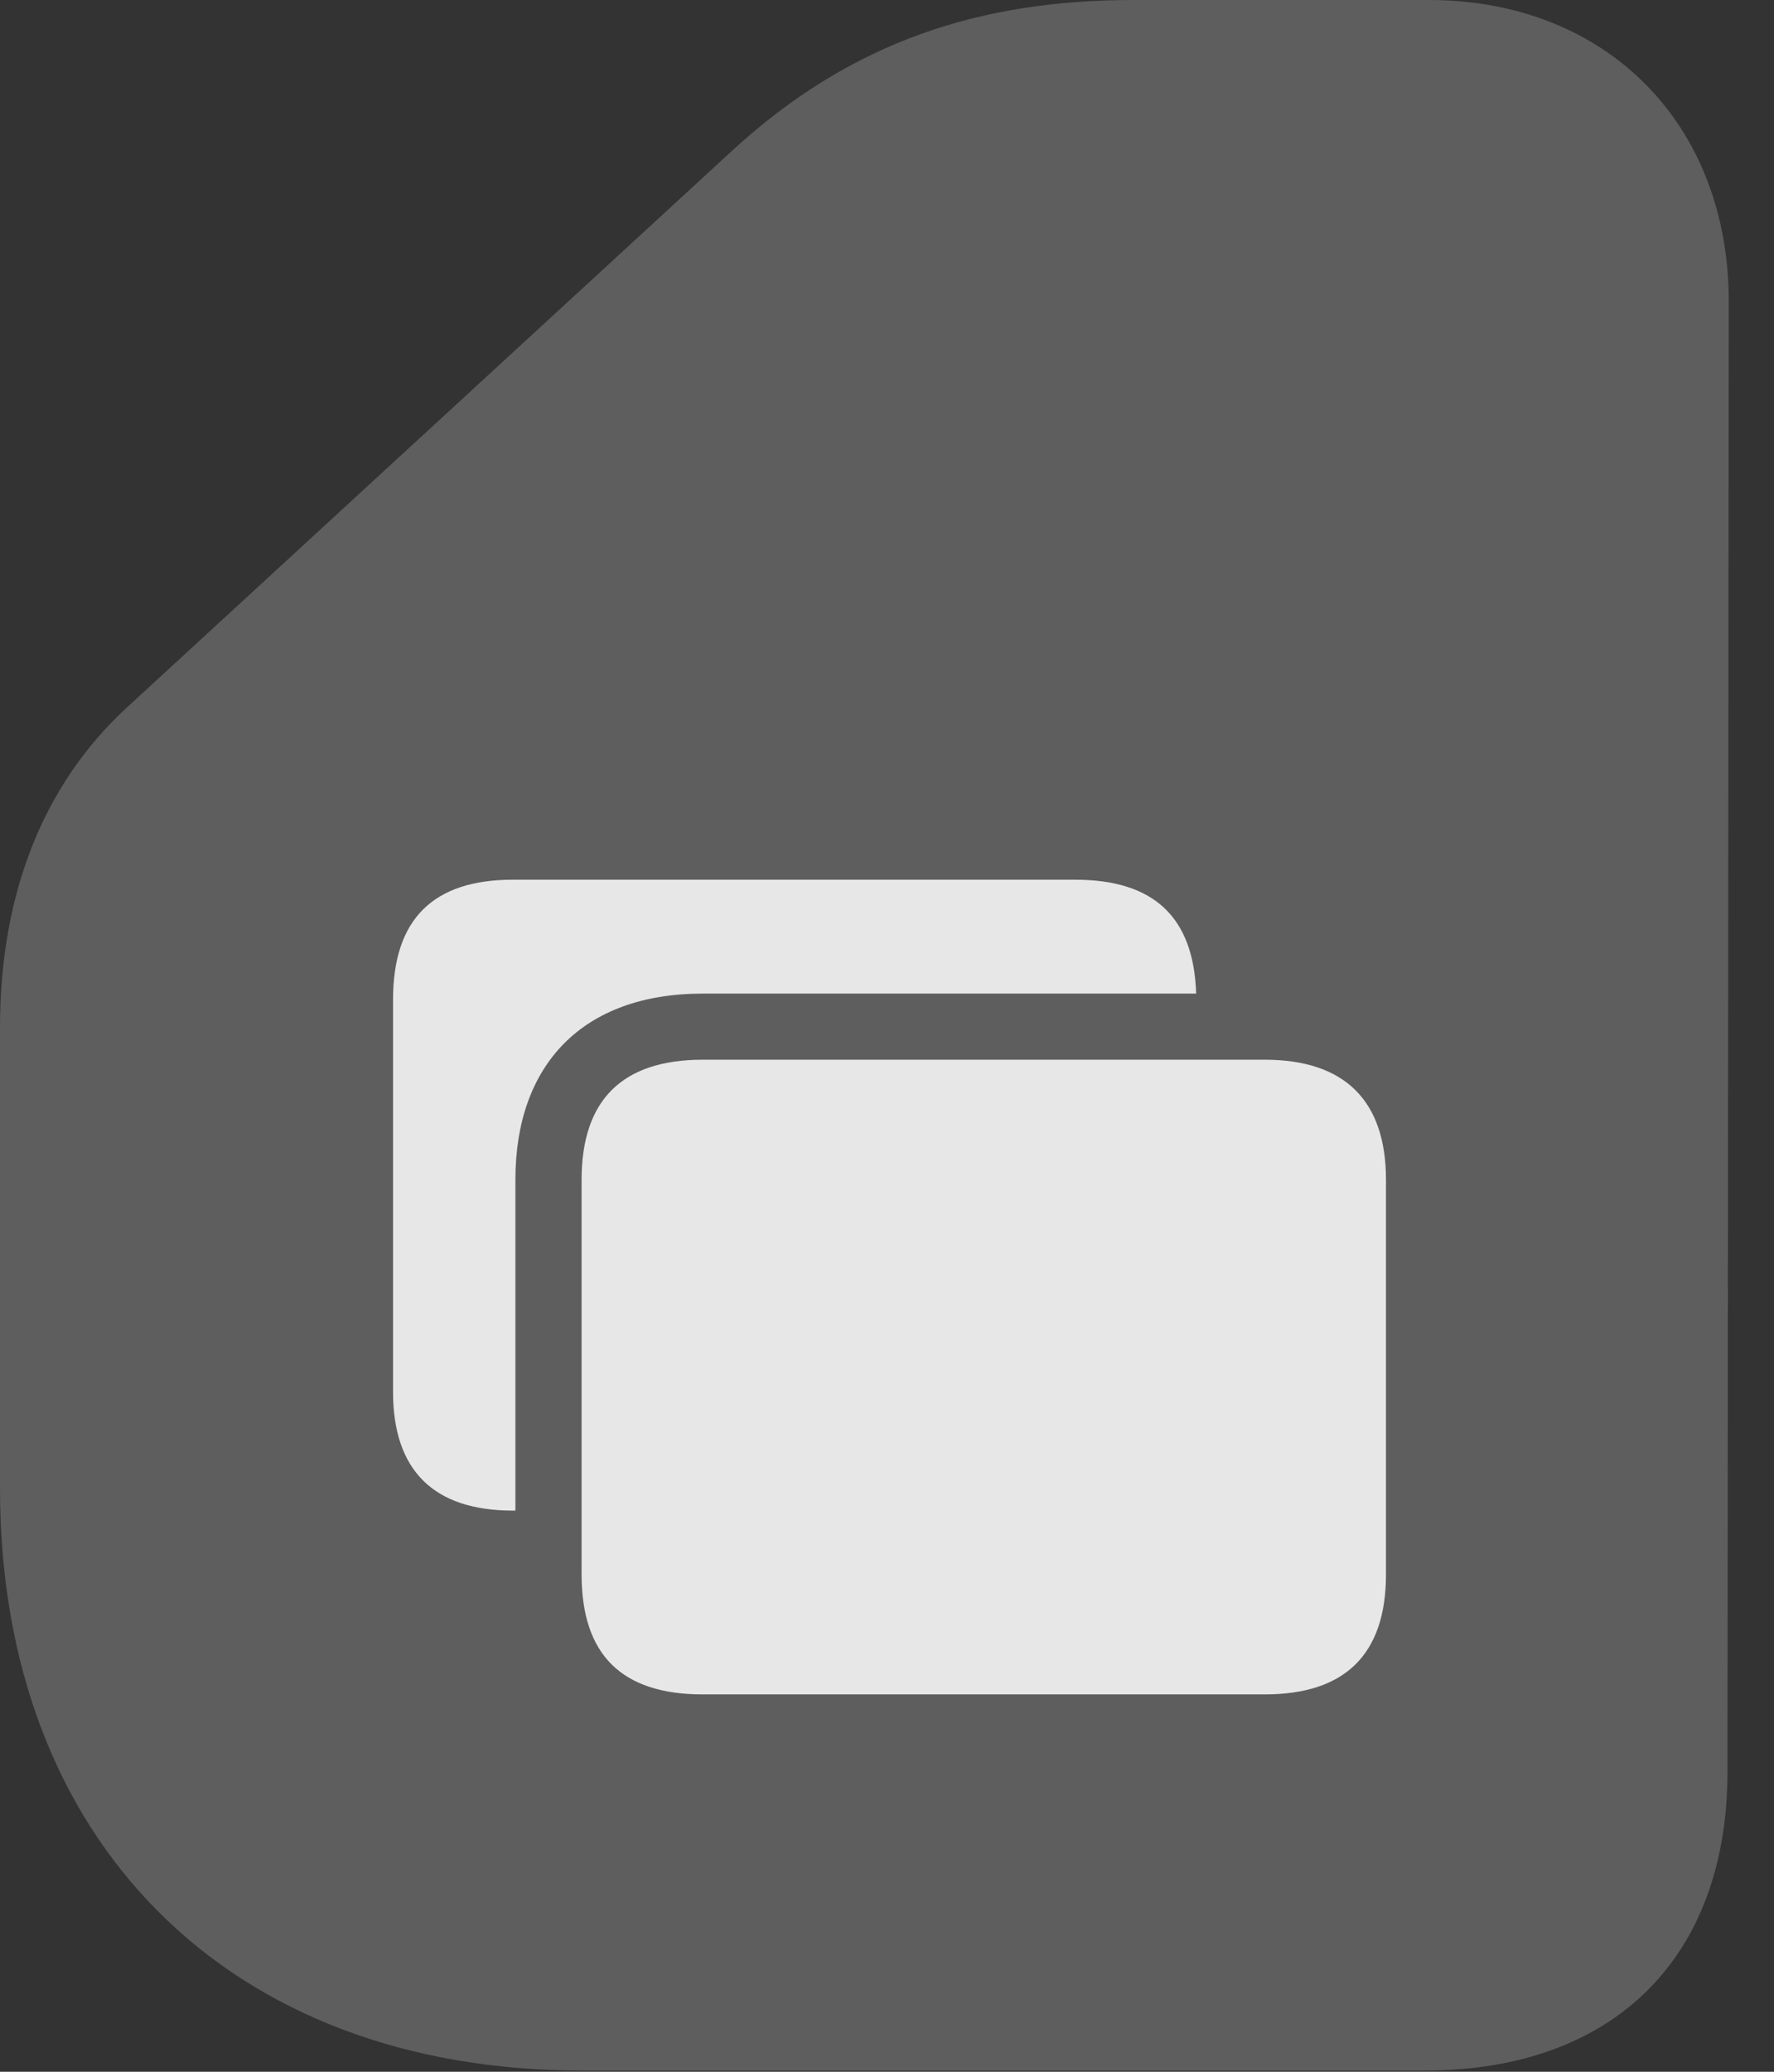 <?xml version="1.0" encoding="UTF-8"?>
<!--Generator: Apple Native CoreSVG 341-->
<!DOCTYPE svg
PUBLIC "-//W3C//DTD SVG 1.1//EN"
       "http://www.w3.org/Graphics/SVG/1.1/DTD/svg11.dtd">
<svg version="1.1" xmlns="http://www.w3.org/2000/svg" xmlns:xlink="http://www.w3.org/1999/xlink" viewBox="0 0 14.15 16.514">
 <rect x="0" y="0" width="14.15" height="16.514" fill="#333333" stroke="none"/>
 <g>
  <rect height="16.514" opacity="0" width="14.15" x="0" y="0"/>
  <path d="M4.639 16.504L11.367 16.504C12.871 16.504 13.779 15.605 13.779 14.121L13.789 2.402C13.789 0.986 12.812 0 11.396 0L9.043 0C7.832 0 6.797 0.322 5.84 1.201L1.006 5.645C0.342 6.26 0 7.129 0 8.193L0 11.865C0 14.678 1.826 16.504 4.639 16.504Z" fill="white" fill-opacity="0.212"/>
  <path d="M5.605 13.506C4.961 13.506 4.639 13.193 4.639 12.549L4.639 9.404C4.639 8.77 4.961 8.447 5.605 8.447L10.088 8.447C10.723 8.447 11.055 8.77 11.055 9.404L11.055 12.549C11.055 13.193 10.723 13.506 10.088 13.506ZM3.135 11.094L3.135 7.969C3.135 7.324 3.457 7.012 4.092 7.012L8.574 7.012C9.199 7.012 9.521 7.305 9.541 7.92L9.541 7.92L5.605 7.92C4.648 7.92 4.111 8.486 4.111 9.404L4.111 12.041L4.092 12.041C3.457 12.041 3.135 11.719 3.135 11.094Z" fill="white" fill-opacity="0.85"/>
 </g>
</svg>
